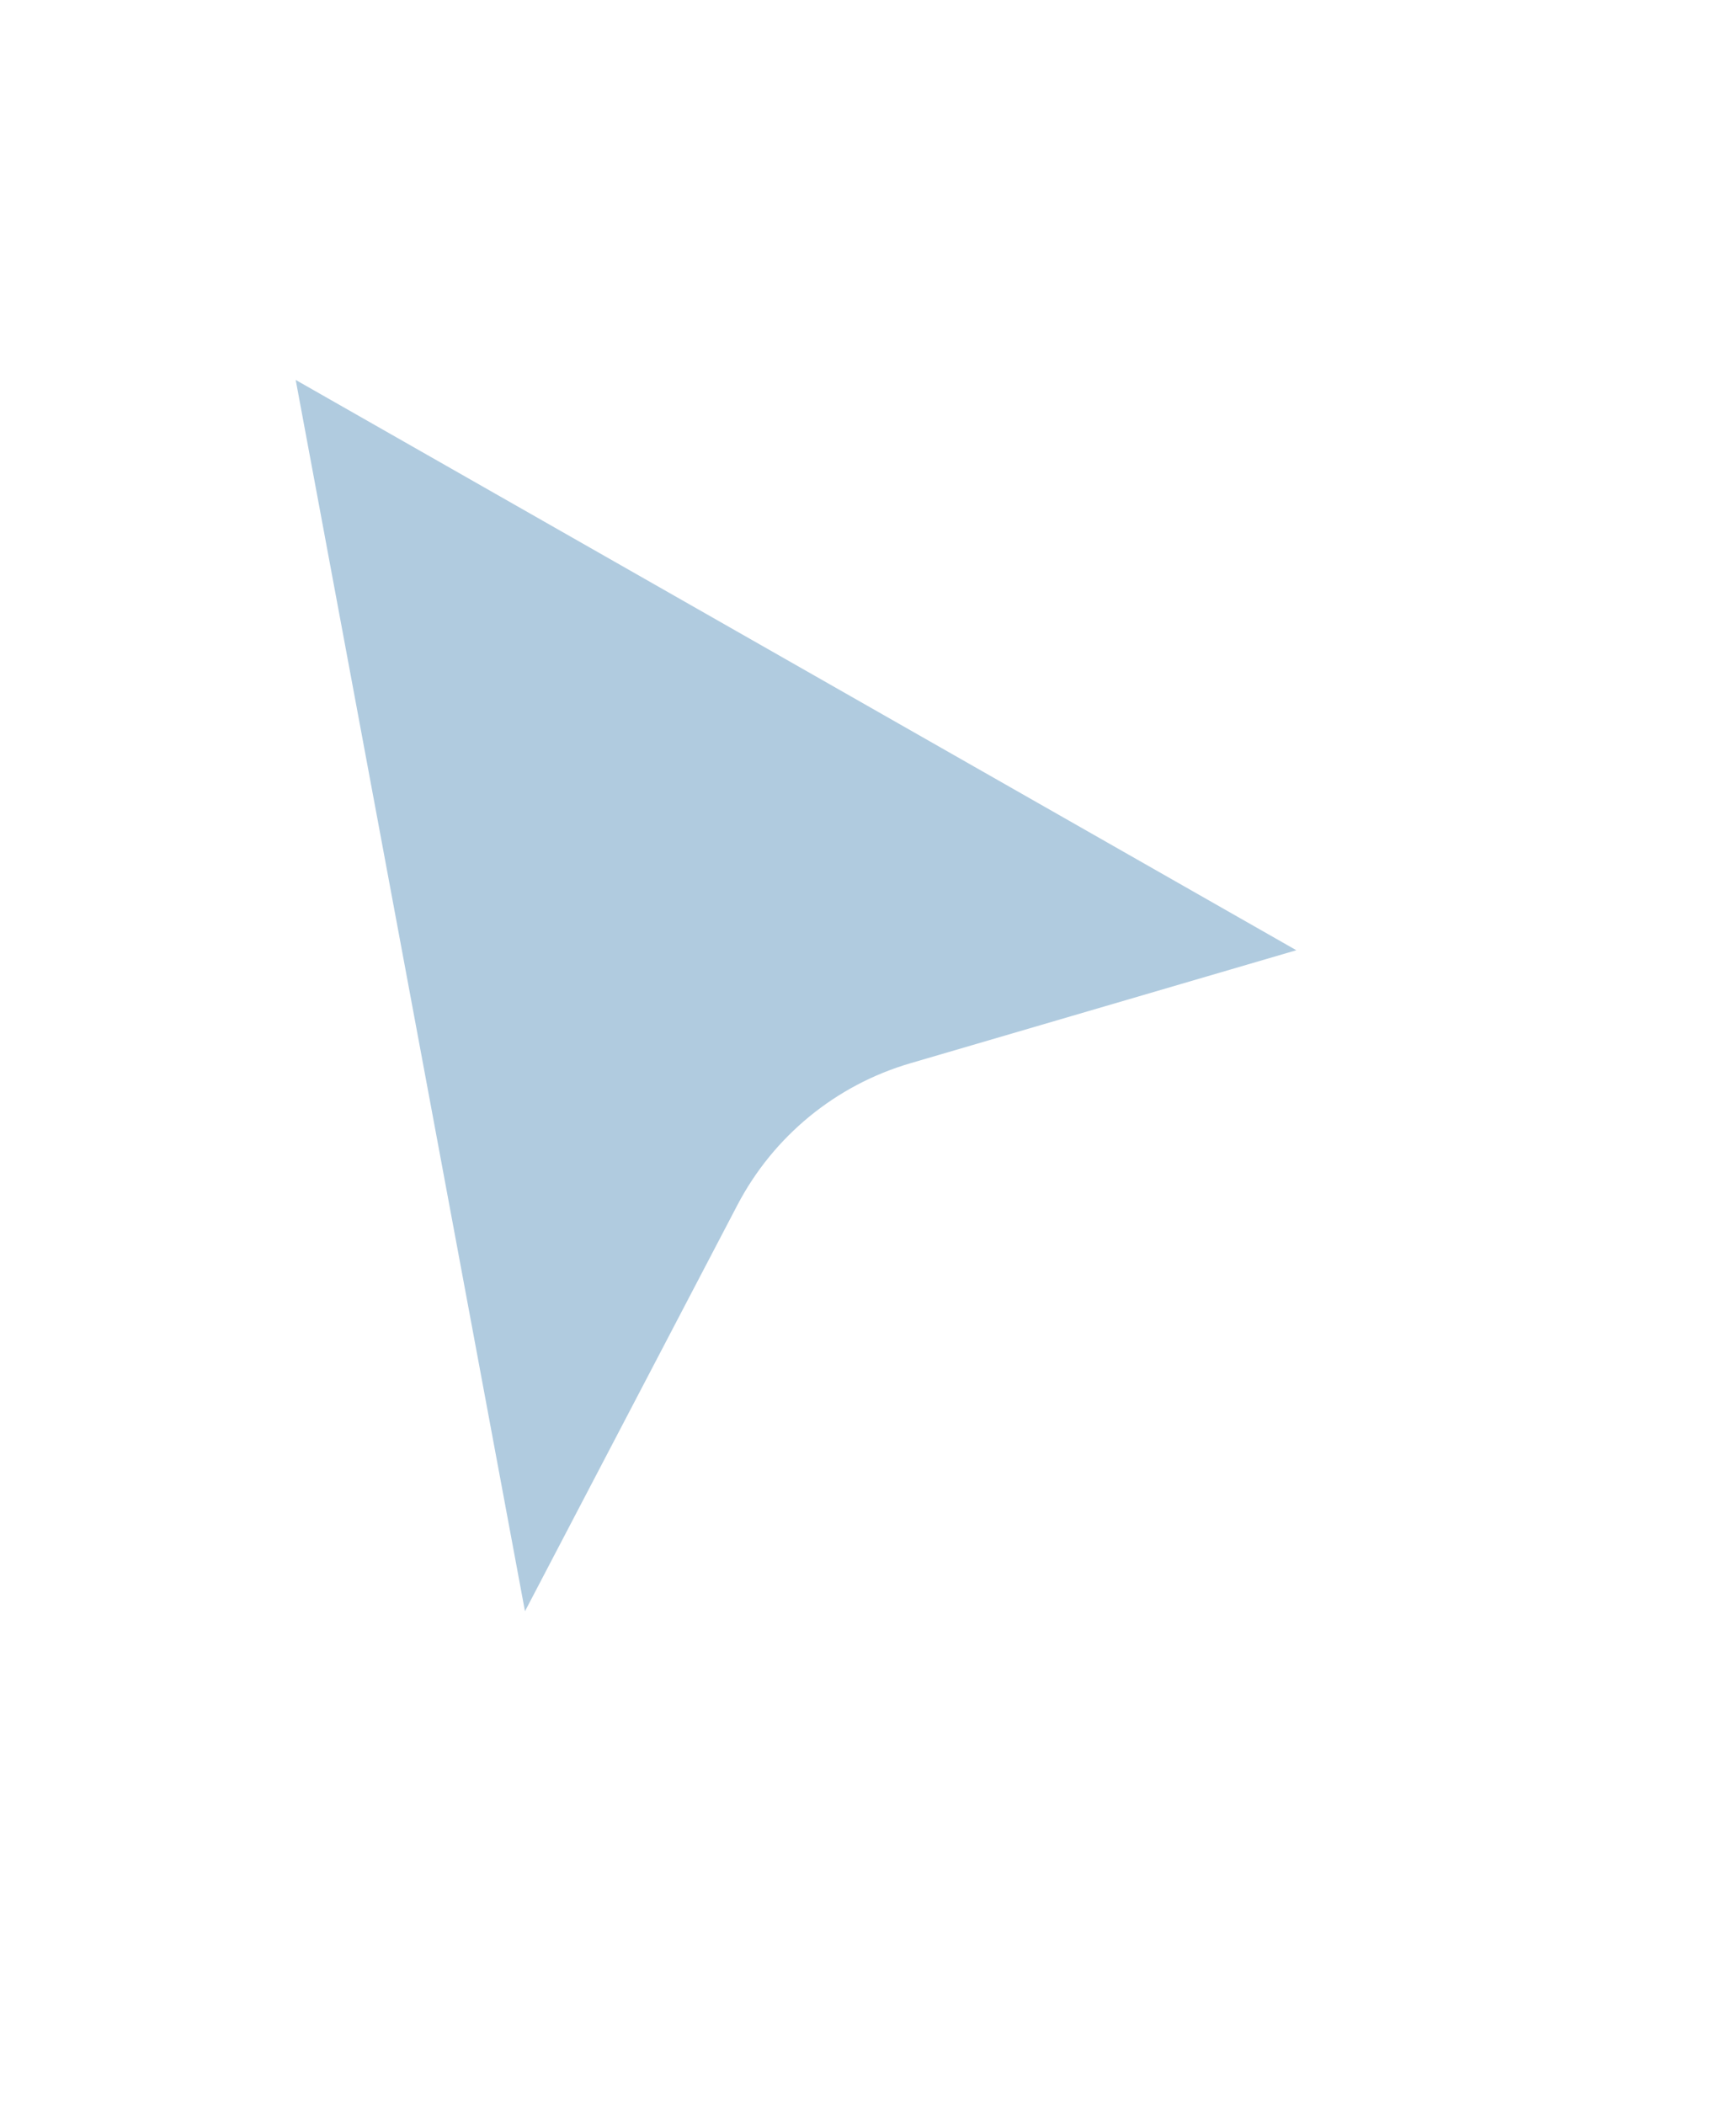 <svg width="33" height="40" viewBox="0 0 33 40" fill="none" xmlns="http://www.w3.org/2000/svg">
<g filter="url(#filter0_d_1070_613)">
<path d="M12.823 21.25L7.349 31.713L2 3L25.224 16.23L15.46 19.088C14.324 19.42 13.372 20.201 12.823 21.25Z" fill="#B0CBDF"/>
<path d="M12.823 21.25L7.349 31.713L2 3L25.224 16.23L15.46 19.088C14.324 19.42 13.372 20.201 12.823 21.25Z" stroke="white" stroke-width="2.144"/>
</g>
<defs>
<filter id="filter0_d_1070_613" x="0.523" y="0.924" width="31.717" height="38.32" filterUnits="userSpaceOnUse" color-interpolation-filters="sRGB">
<feFlood flood-opacity="0" result="BackgroundImageFix"/>
<feColorMatrix in="SourceAlpha" type="matrix" values="0 0 0 0 0 0 0 0 0 0 0 0 0 0 0 0 0 0 127 0" result="hardAlpha"/>
<feOffset dx="2.144" dy="2.144"/>
<feGaussianBlur stdDeviation="1.072"/>
<feComposite in2="hardAlpha" operator="out"/>
<feColorMatrix type="matrix" values="0 0 0 0 0 0 0 0 0 0 0 0 0 0 0 0 0 0 0.25 0"/>
<feBlend mode="normal" in2="BackgroundImageFix" result="effect1_dropShadow_1070_613"/>
<feBlend mode="normal" in="SourceGraphic" in2="effect1_dropShadow_1070_613" result="shape"/>
</filter>
</defs>
</svg>

